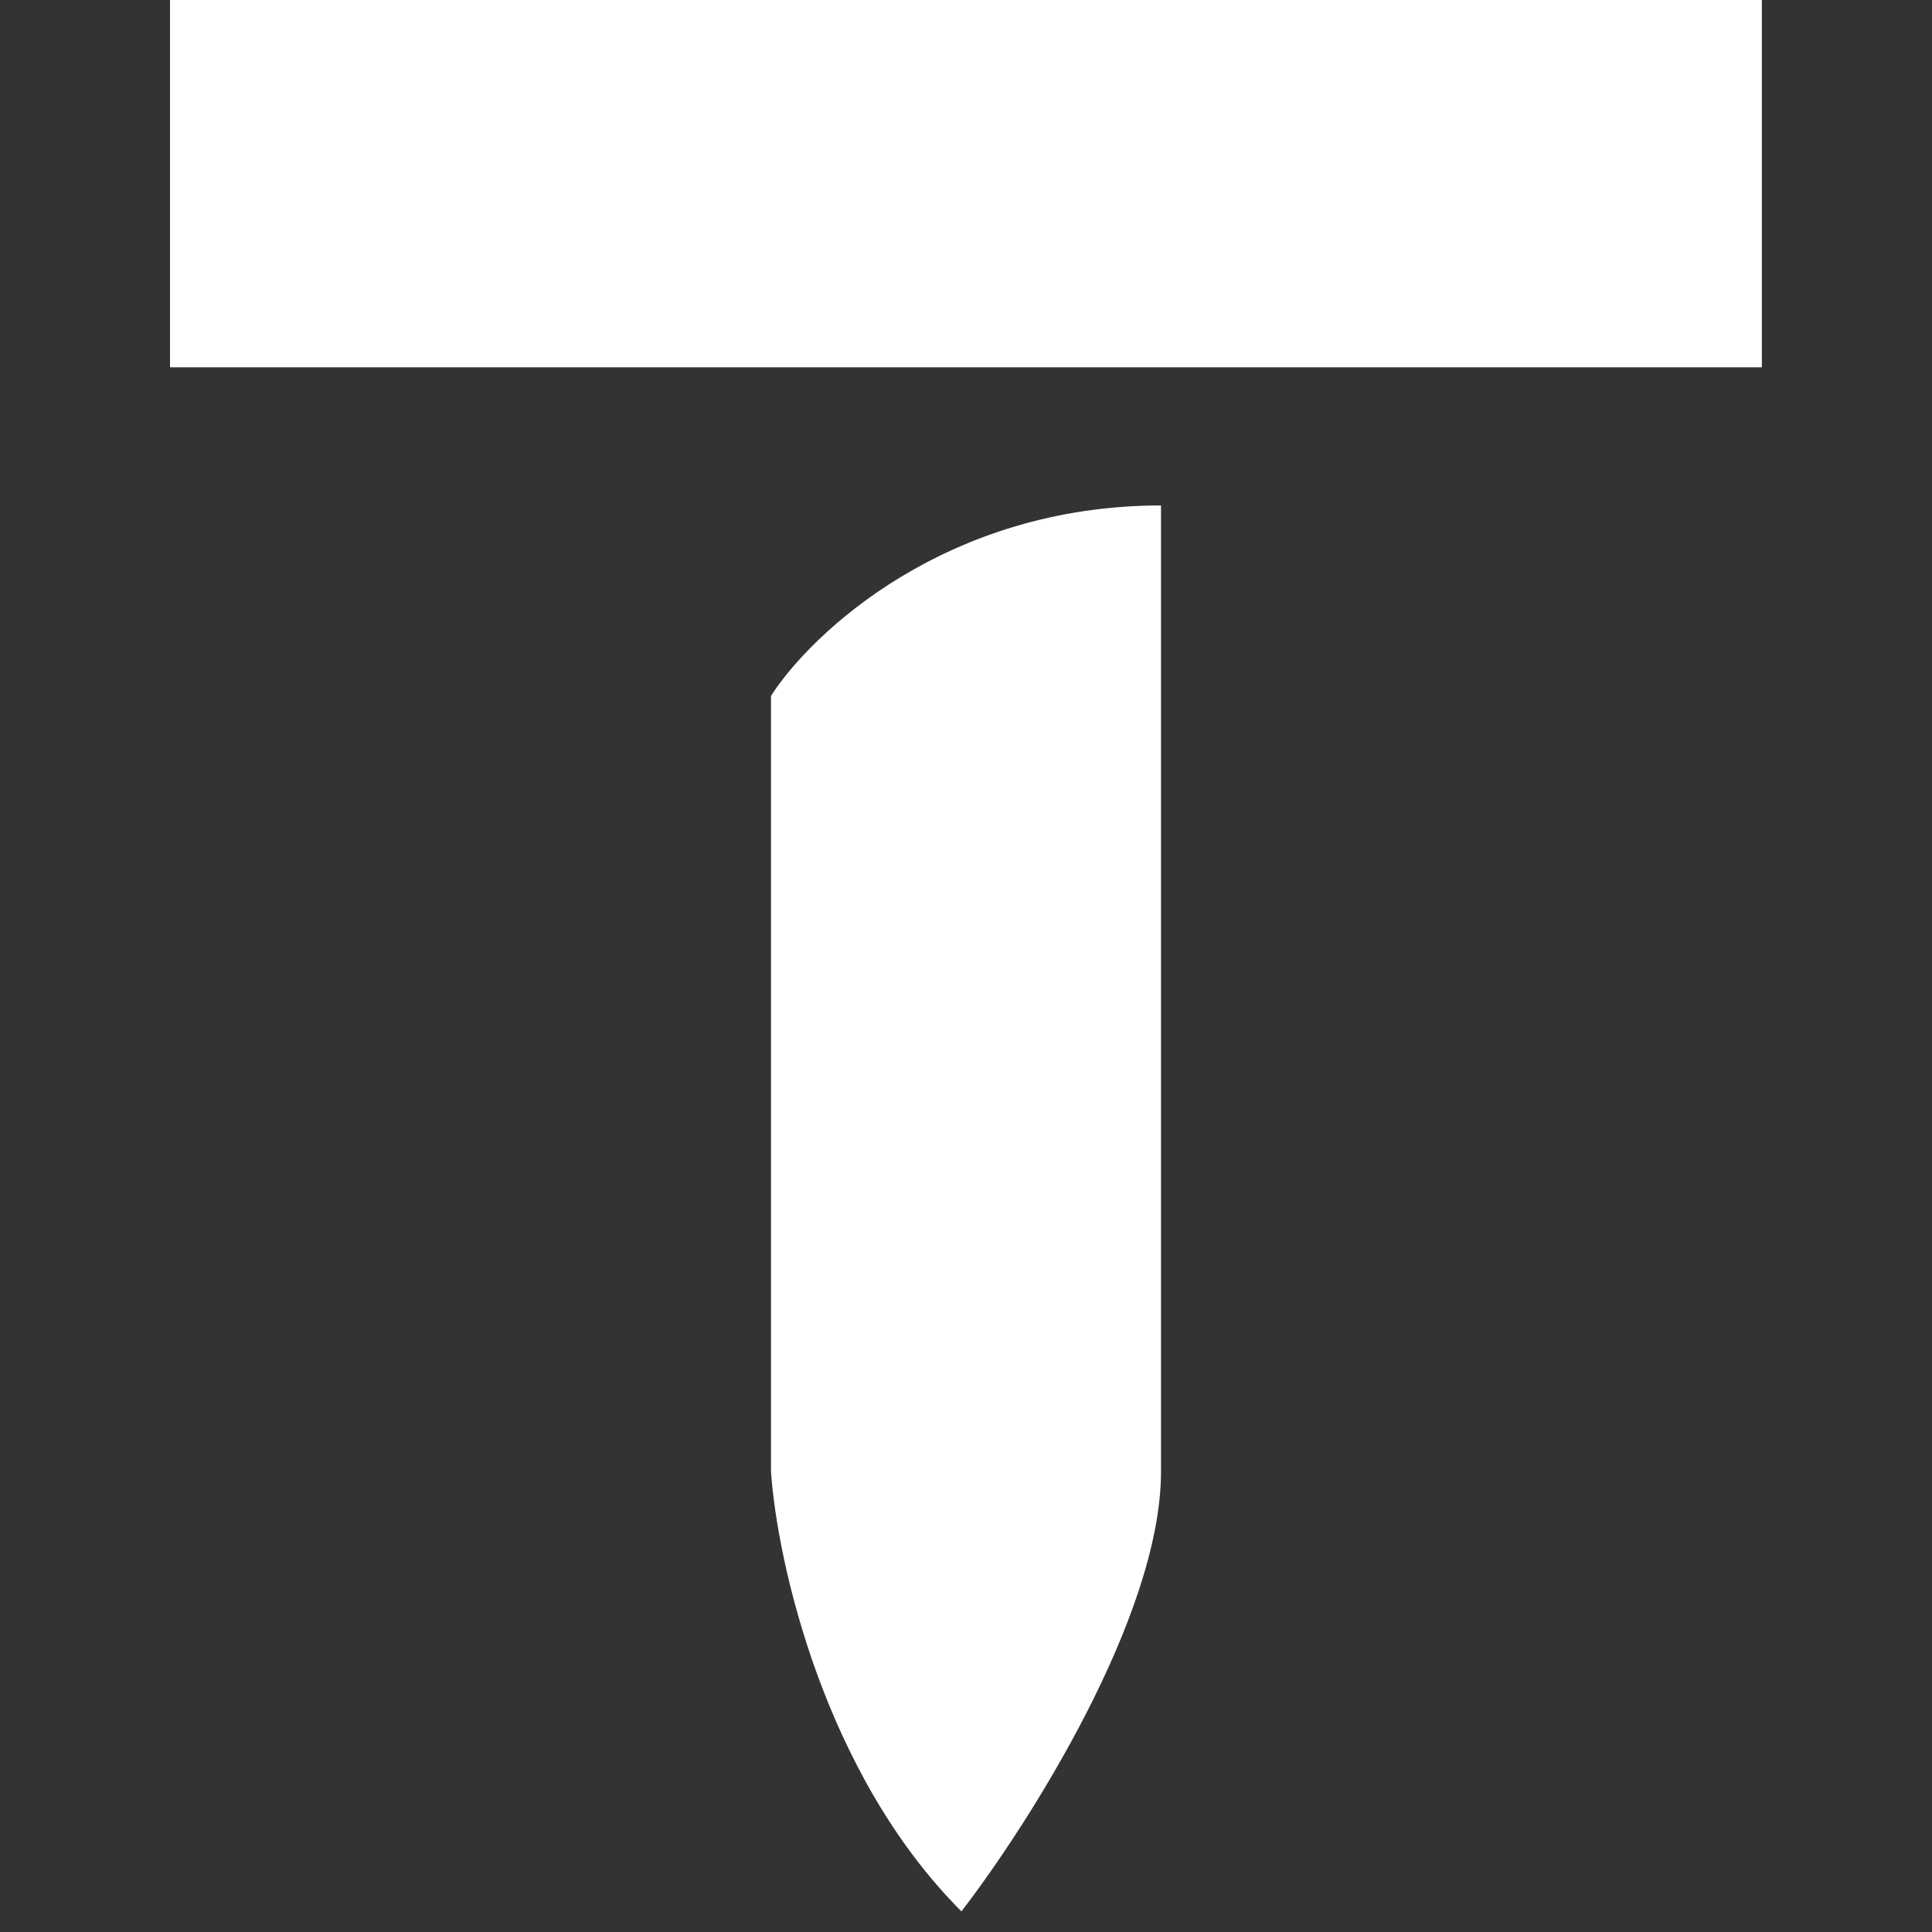 <svg width="16" height="16" viewBox="0 0 16 16" fill="none" xmlns="http://www.w3.org/2000/svg">
<rect x="0" y="0" width="16" height="16" fill="#333333" stroke="none"/>
<path d="M14.591 3.042H1.408V0H14.591V3.042Z" fill="white"/>
<path d="M6.385 12.186V5.763C6.723 5.237 7.842 4.186 9.615 4.186V12.186C9.615 13.387 8.513 15.115 7.962 15.829C6.82 14.687 6.435 12.924 6.385 12.186Z" fill="white"/>
</svg>
